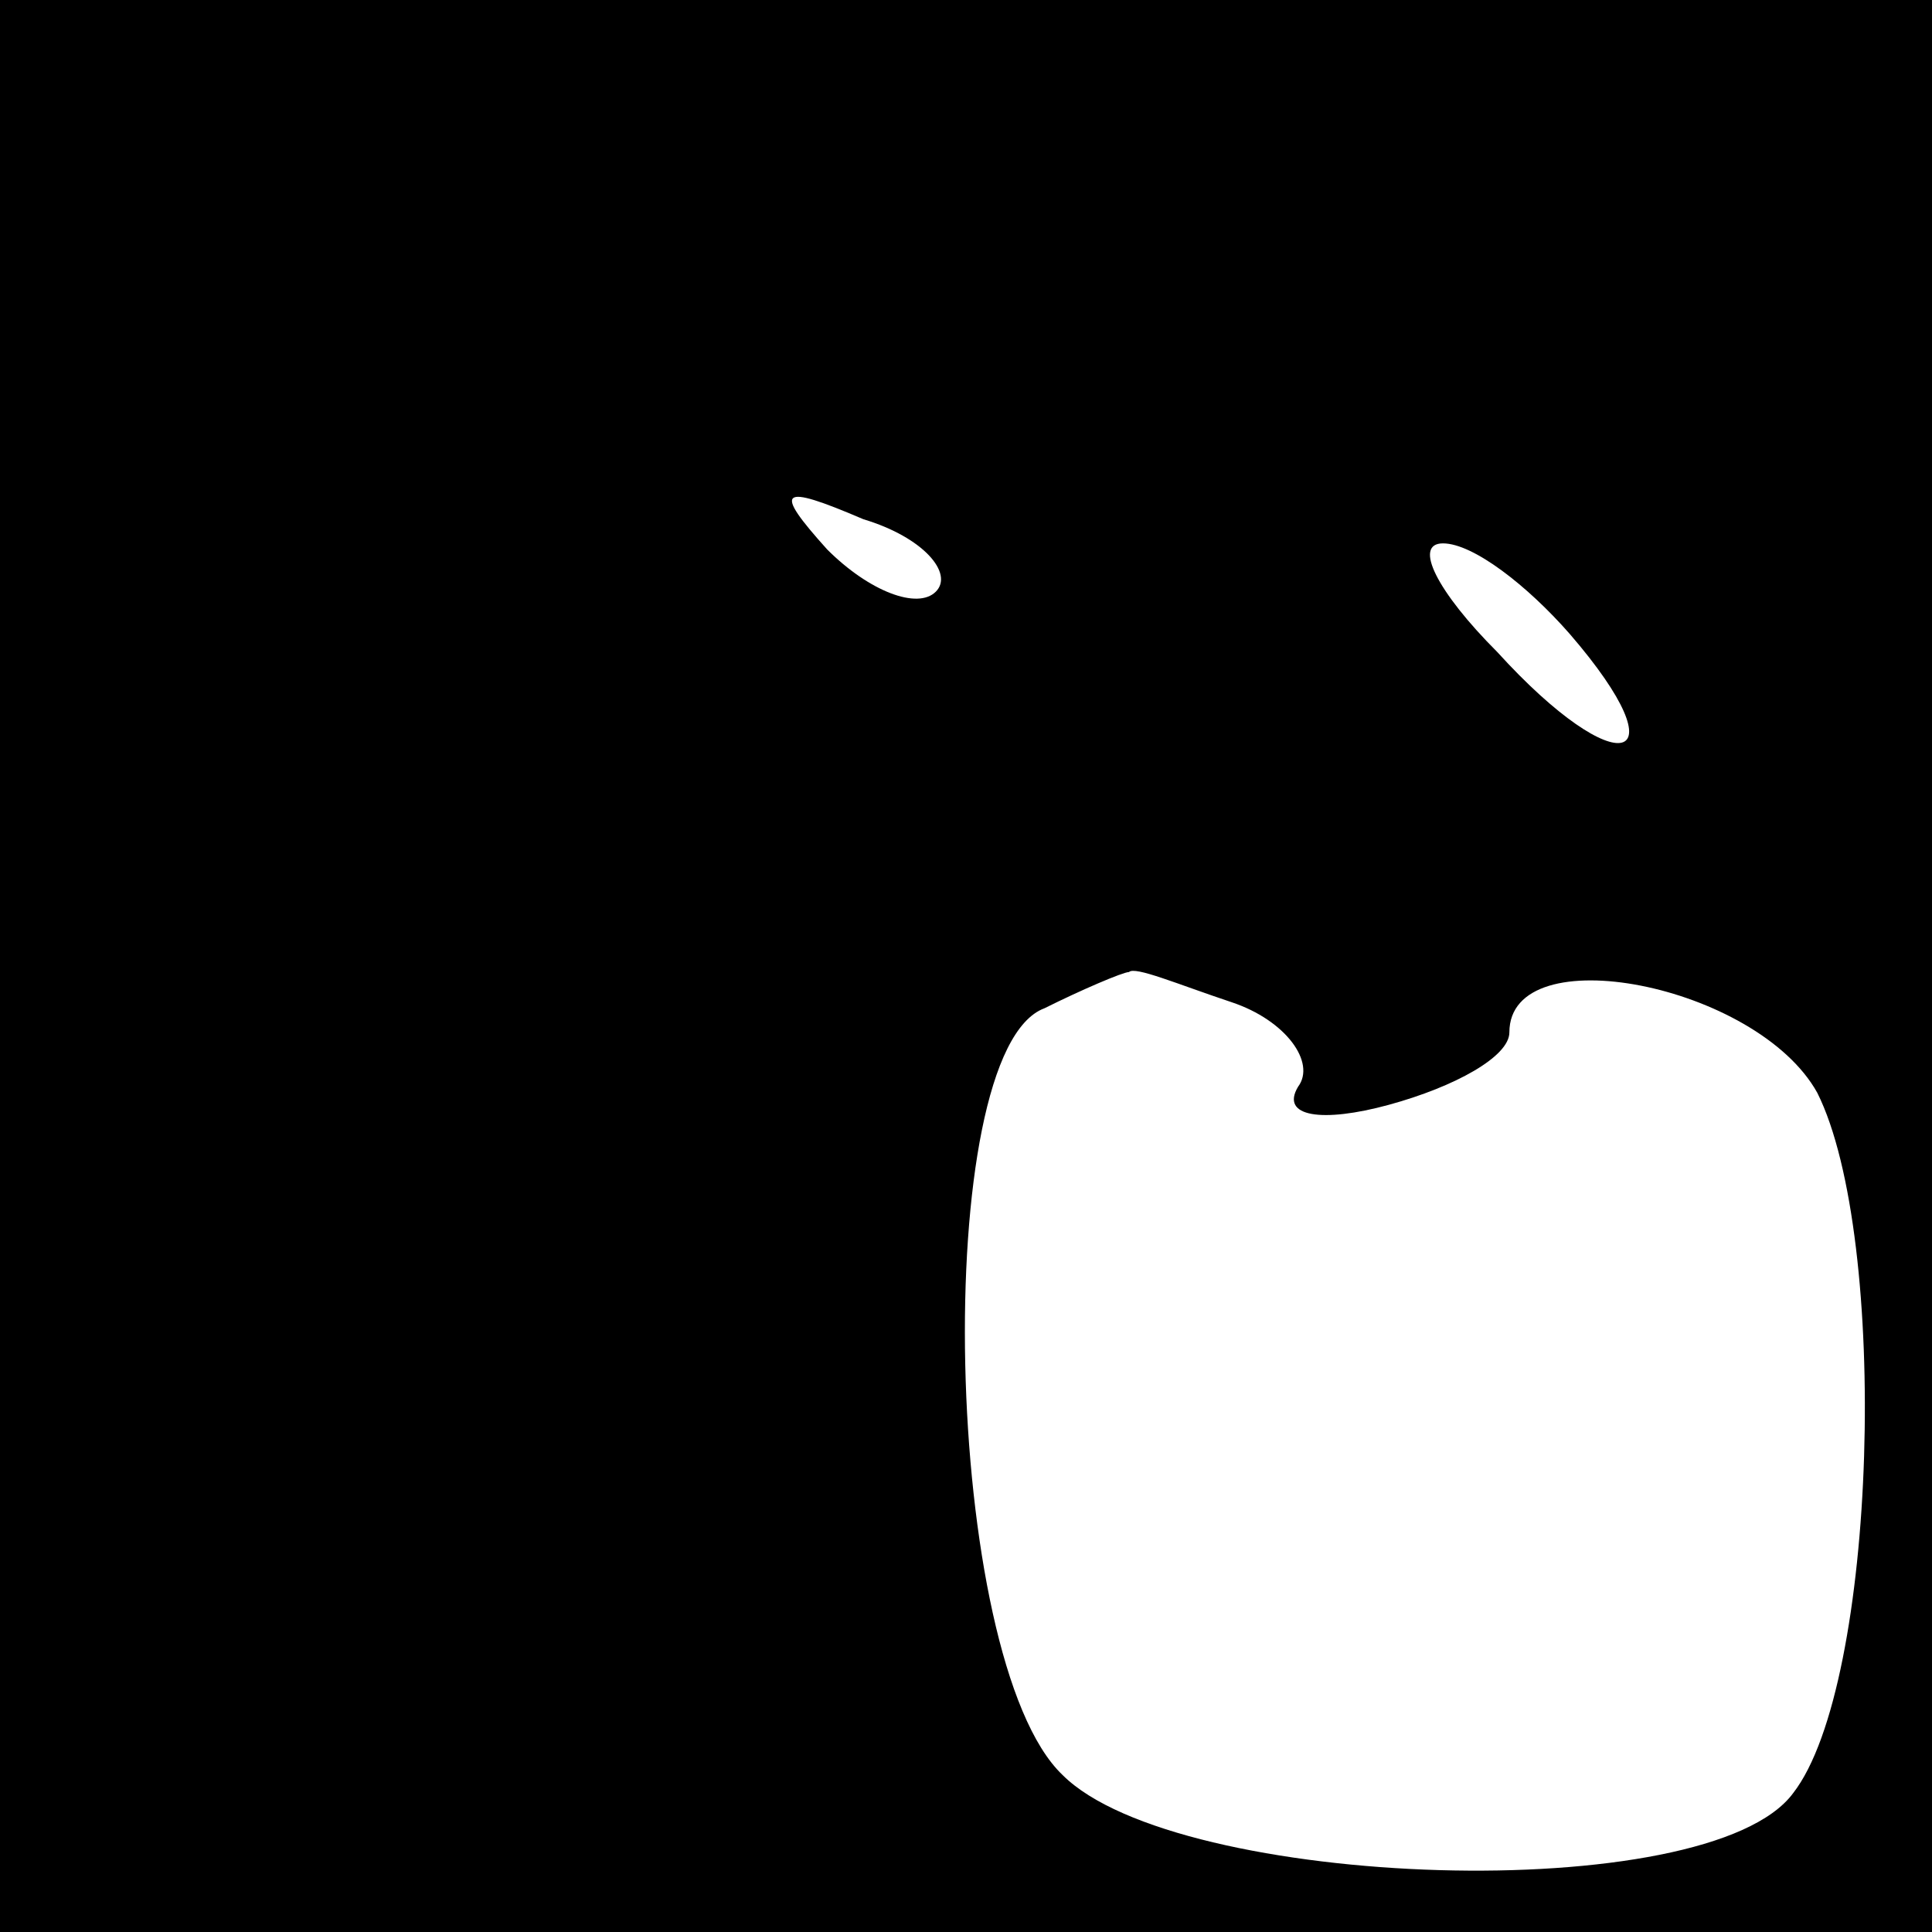 <?xml version="1.0" standalone="no"?>
<!DOCTYPE svg PUBLIC "-//W3C//DTD SVG 20010904//EN"
 "http://www.w3.org/TR/2001/REC-SVG-20010904/DTD/svg10.dtd">
<svg version="1.0" xmlns="http://www.w3.org/2000/svg"
 width="32pt" height="32pt" viewBox="0 0 32 32"
 preserveAspectRatio="xMidYMid meet">
<rect x="0" y="0" width="32" height="32" fill="#808080" stroke="none"/>
<g transform="translate(0,32) scale(0.1,-0.1)"
fill="#000000" stroke="none">
<path fill="#000000" stroke="none" d="M0 160 l0 -160 160 0 160 0 0 160 0
160 -160 0 -160 0 0 -160z"/>
<path fill="#ffffff" stroke="none" d="M155 222 c-3 -3 -11 0 -18 7 -9 10 -8
11 6 5 10 -3 15 -9 12 -12z"/>
<path fill="#ffffff" stroke="none" d="M260 215 c19 -22 8 -25 -12 -3 -10 10
-14 18 -9 18 5 0 14 -7 21 -15z"/>
<path fill="#ffffff" stroke="none" d="M204 154 c9 -3 14 -10 11 -14 -3 -5 4
-6 15 -3 11 3 20 8 20 12 0 16 41 8 51 -10 12 -24 10 -98 -4 -116 -14 -19
-102 -16 -121 3 -20 19 -22 120 -3 127 6 3 13 6 14 6 1 1 8 -2 17 -5z"/>
</g>
</svg>
